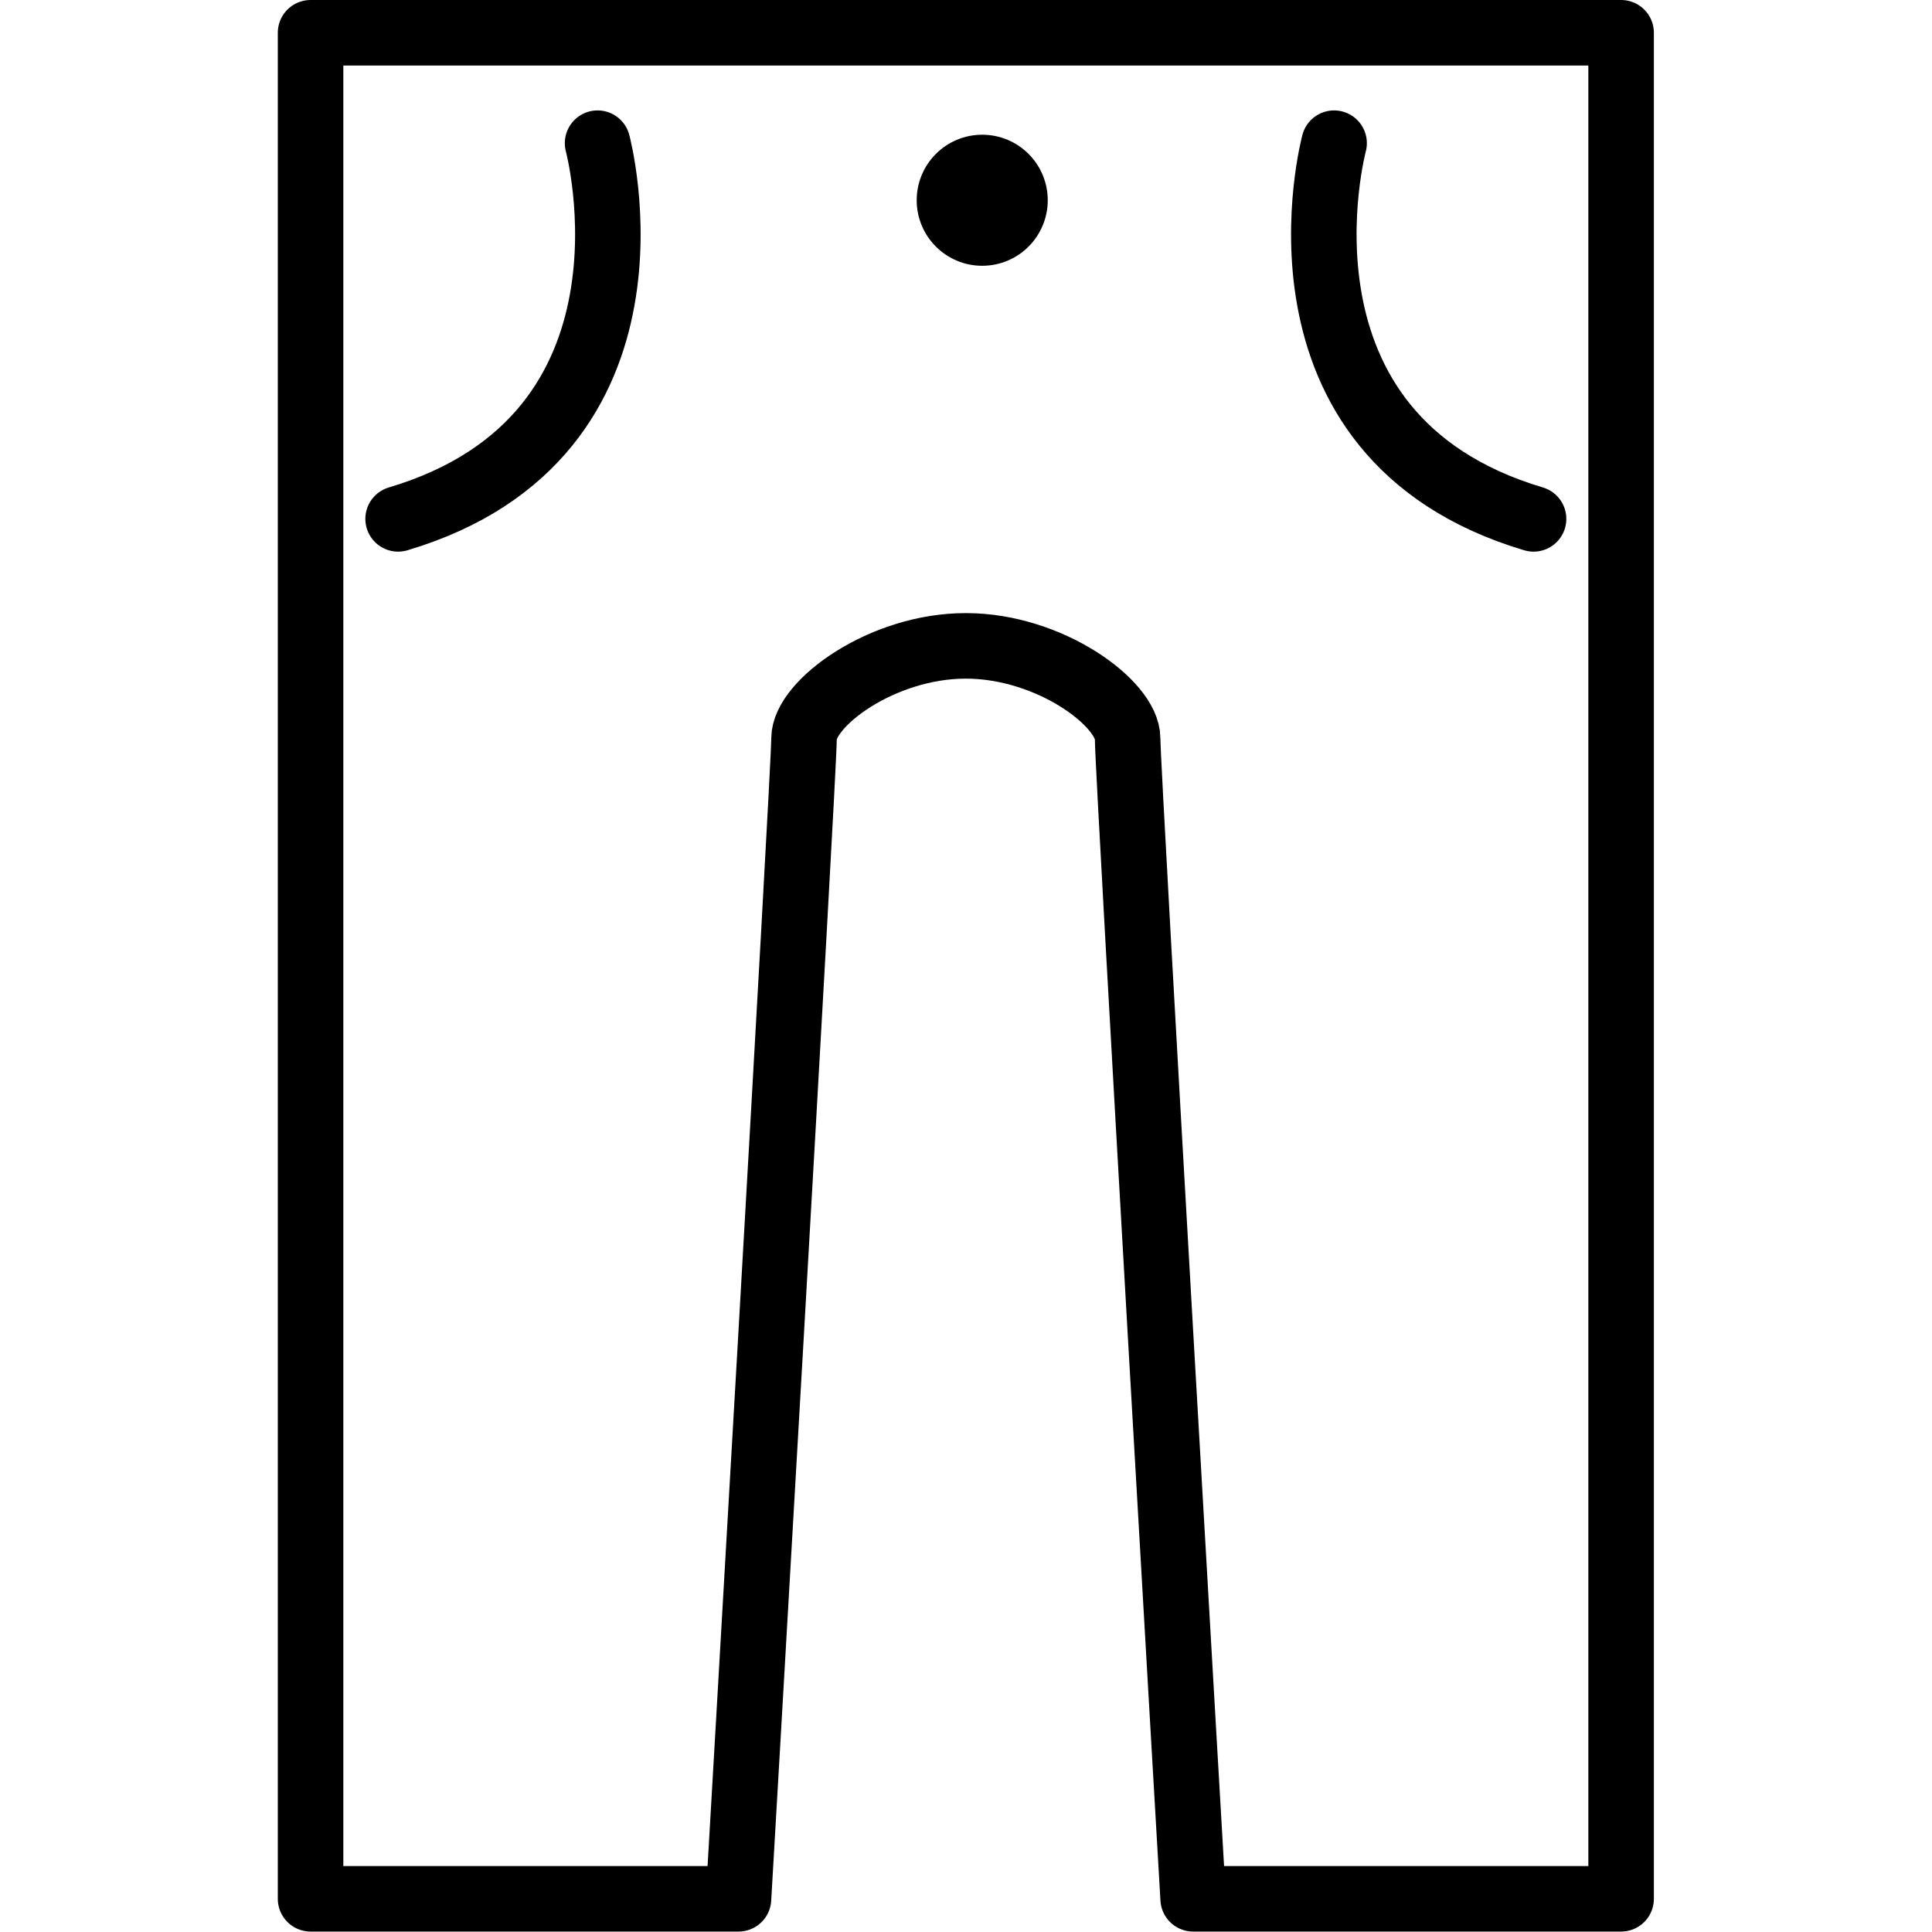 <svg xmlns="http://www.w3.org/2000/svg" width="24" height="24" viewBox="0 0 24 24"> <g transform="translate(3.451 0.0) scale(0.407)">
  
  <g
     id="line"
     transform="translate(-16.625,-9.958)">
    <path
       fill="none"
       stroke="#000"
       stroke-linecap="round"
       stroke-linejoin="round"
       stroke-miterlimit="10"
       stroke-width="2"
       d="m 37.621,29.671 c -2.56,0 -4.935,1.76 -4.935,2.829 0,1.068 -2,35.413 -2,35.413 H 17.625 V 28.5 16 10.958 h 20 20 V 16 28.5 67.913 H 44.563 c 0,0 -2,-34.345 -2,-35.413 0,-1.069 -2.374,-2.829 -4.935,-2.829"
       id="path2" />
    <circle
       cx="38.125"
       cy="16.07"
       r="2"
       fill="#000"
       stroke="none"
       id="circle4" />
    <path
       fill="none"
       stroke="#000"
       stroke-linecap="round"
       stroke-linejoin="round"
       stroke-miterlimit="10"
       stroke-width="2"
       d="m 48.865,14.328 c 0,0 -2.403,8.938 6.088,11.467"
       id="path6" />
    <path
       fill="none"
       stroke="#000"
       stroke-linecap="round"
       stroke-linejoin="round"
       stroke-miterlimit="10"
       stroke-width="2"
       d="m 26.385,14.328 c 0,0 2.403,8.938 -6.088,11.467"
       id="path8" />
  </g>
</g></svg>